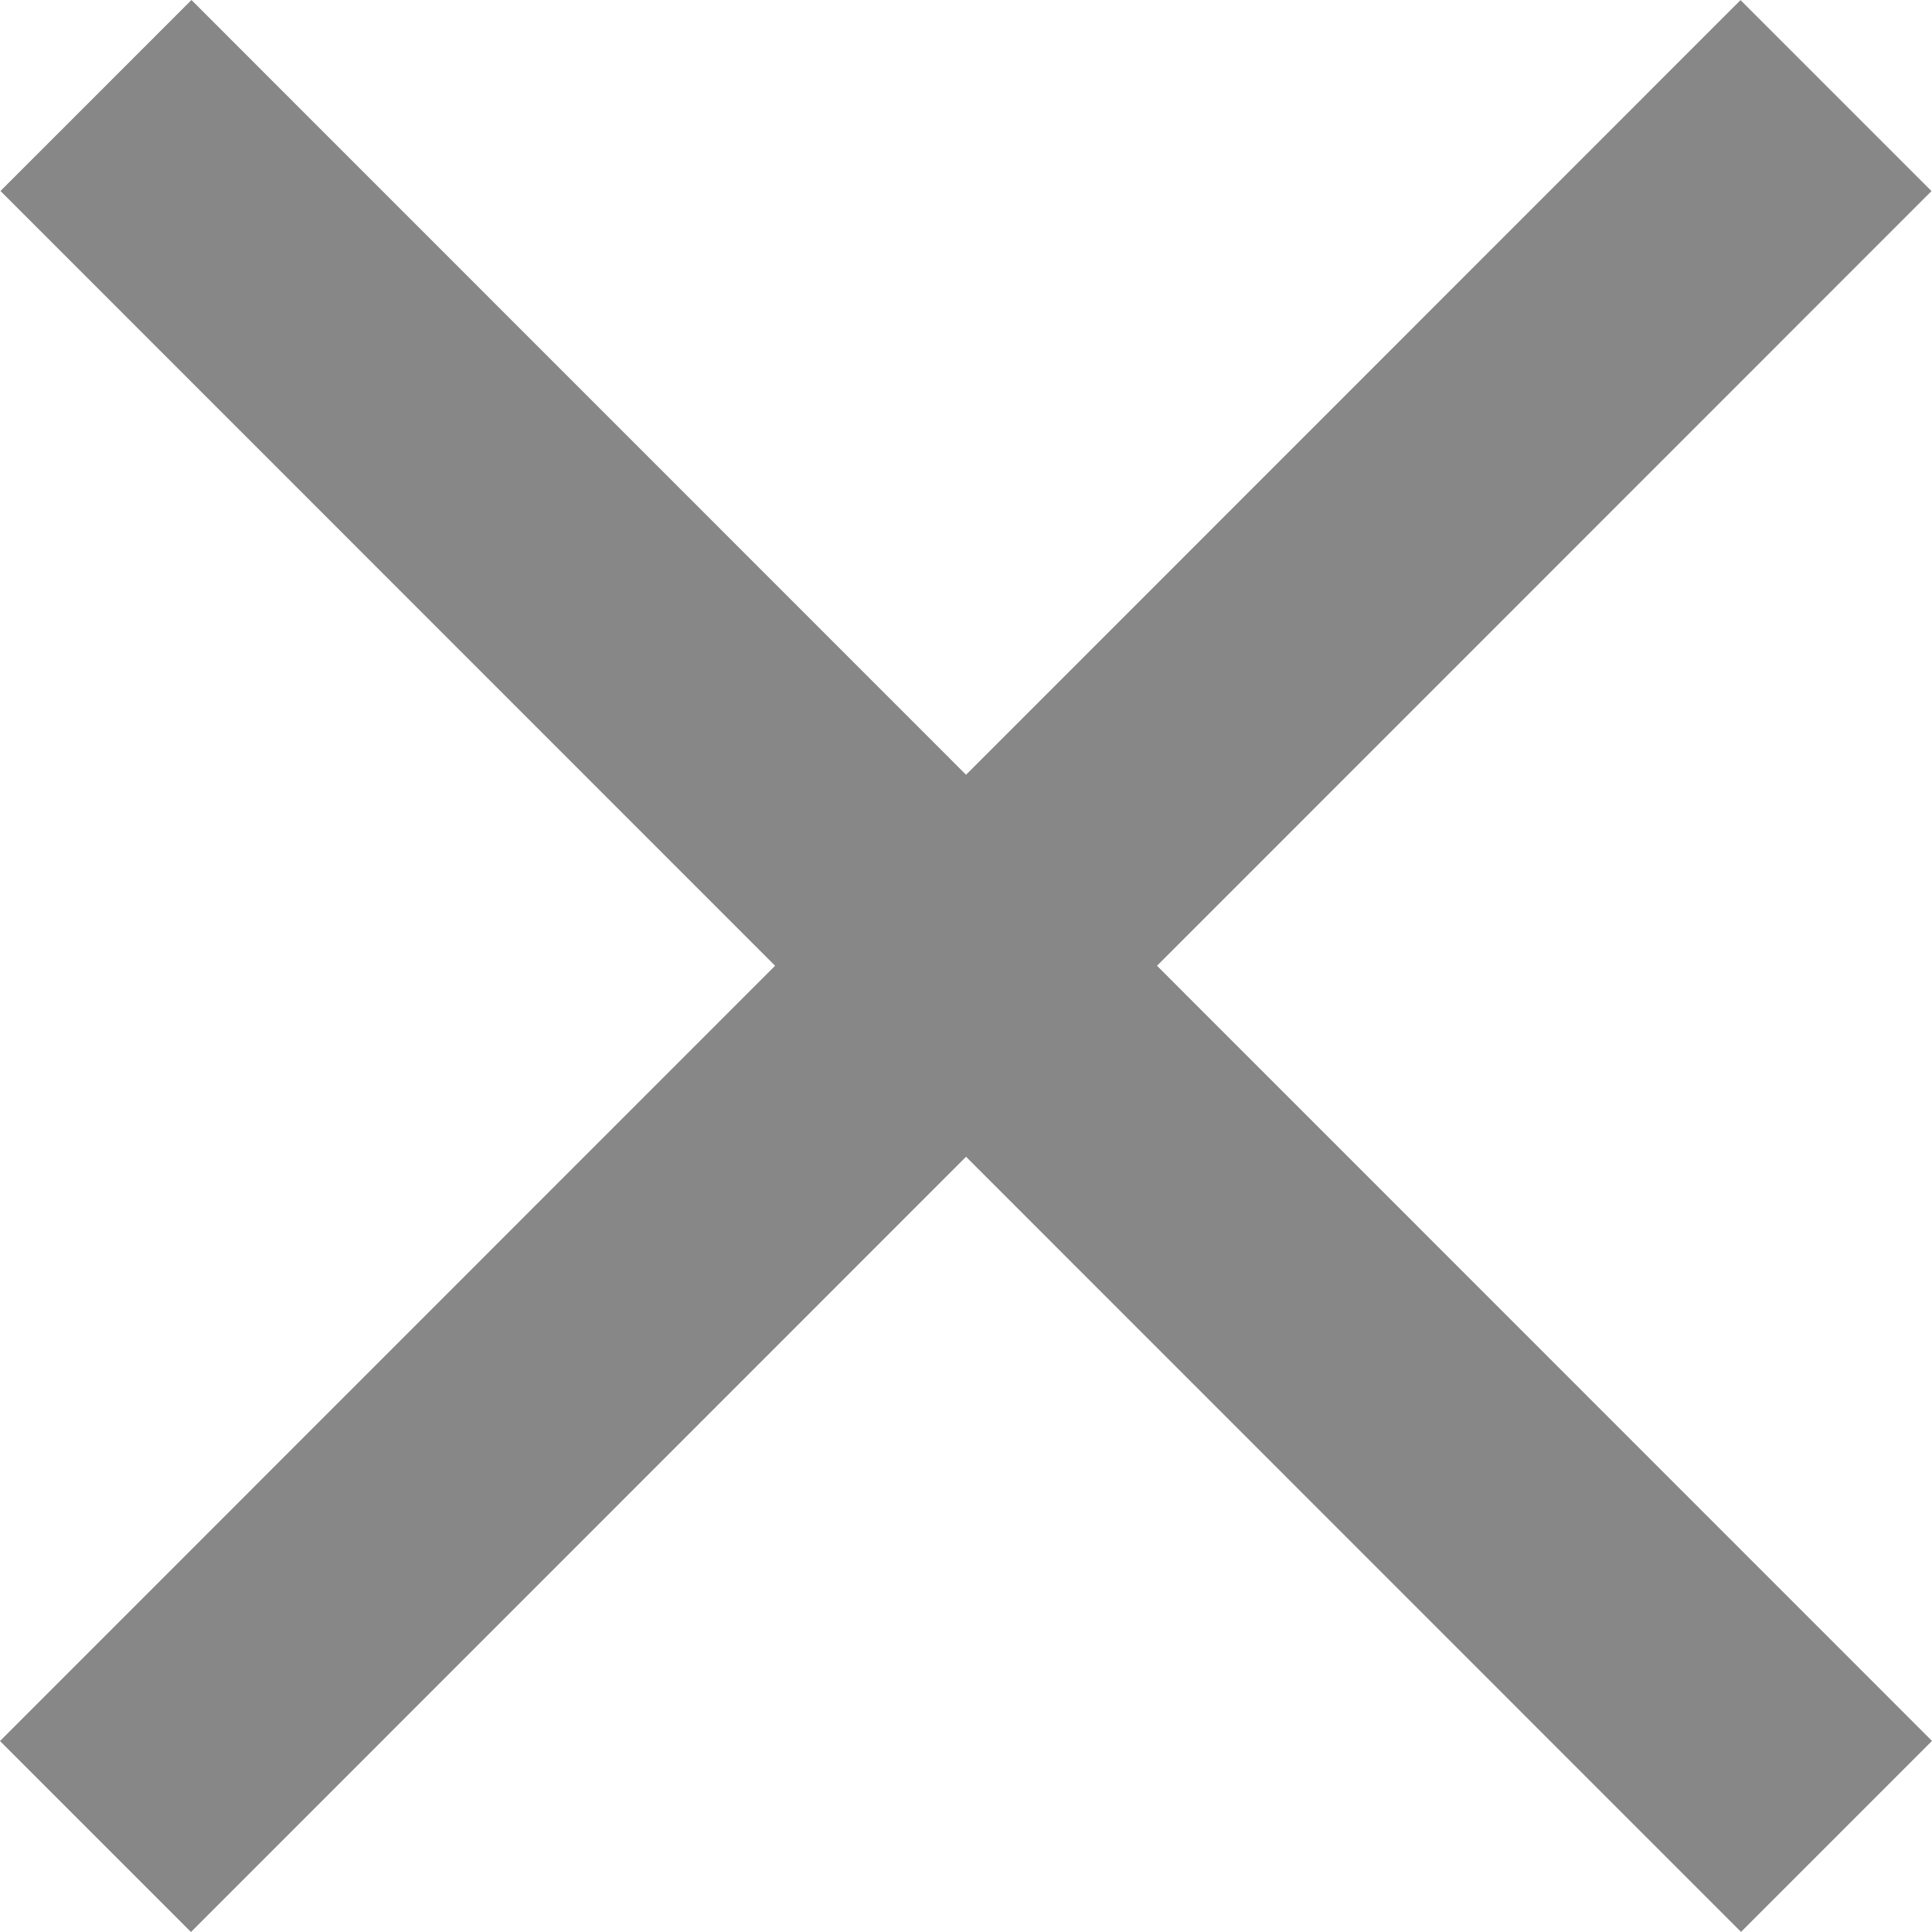 <svg id="sidebar-close" class="w-[22.63px] h-[22.63px]" xmlns="http://www.w3.org/2000/svg" width="20" height="20" viewBox="0 0 20 20">
      <path id="Path_100143" data-name="Path 100143" d="M161.737,163.676l1.977-1.977,18.018,18.022-1.977,1.977Z" transform="translate(-161.732 -161.699)" fill="#878787"></path>
      <path id="Path_100144" data-name="Path 100144" d="M161.674,179.73l18.018-18.022,1.977,1.977-18.018,18.022Z" transform="translate(-161.674 -161.707)" fill="#878787"></path>
    </svg>